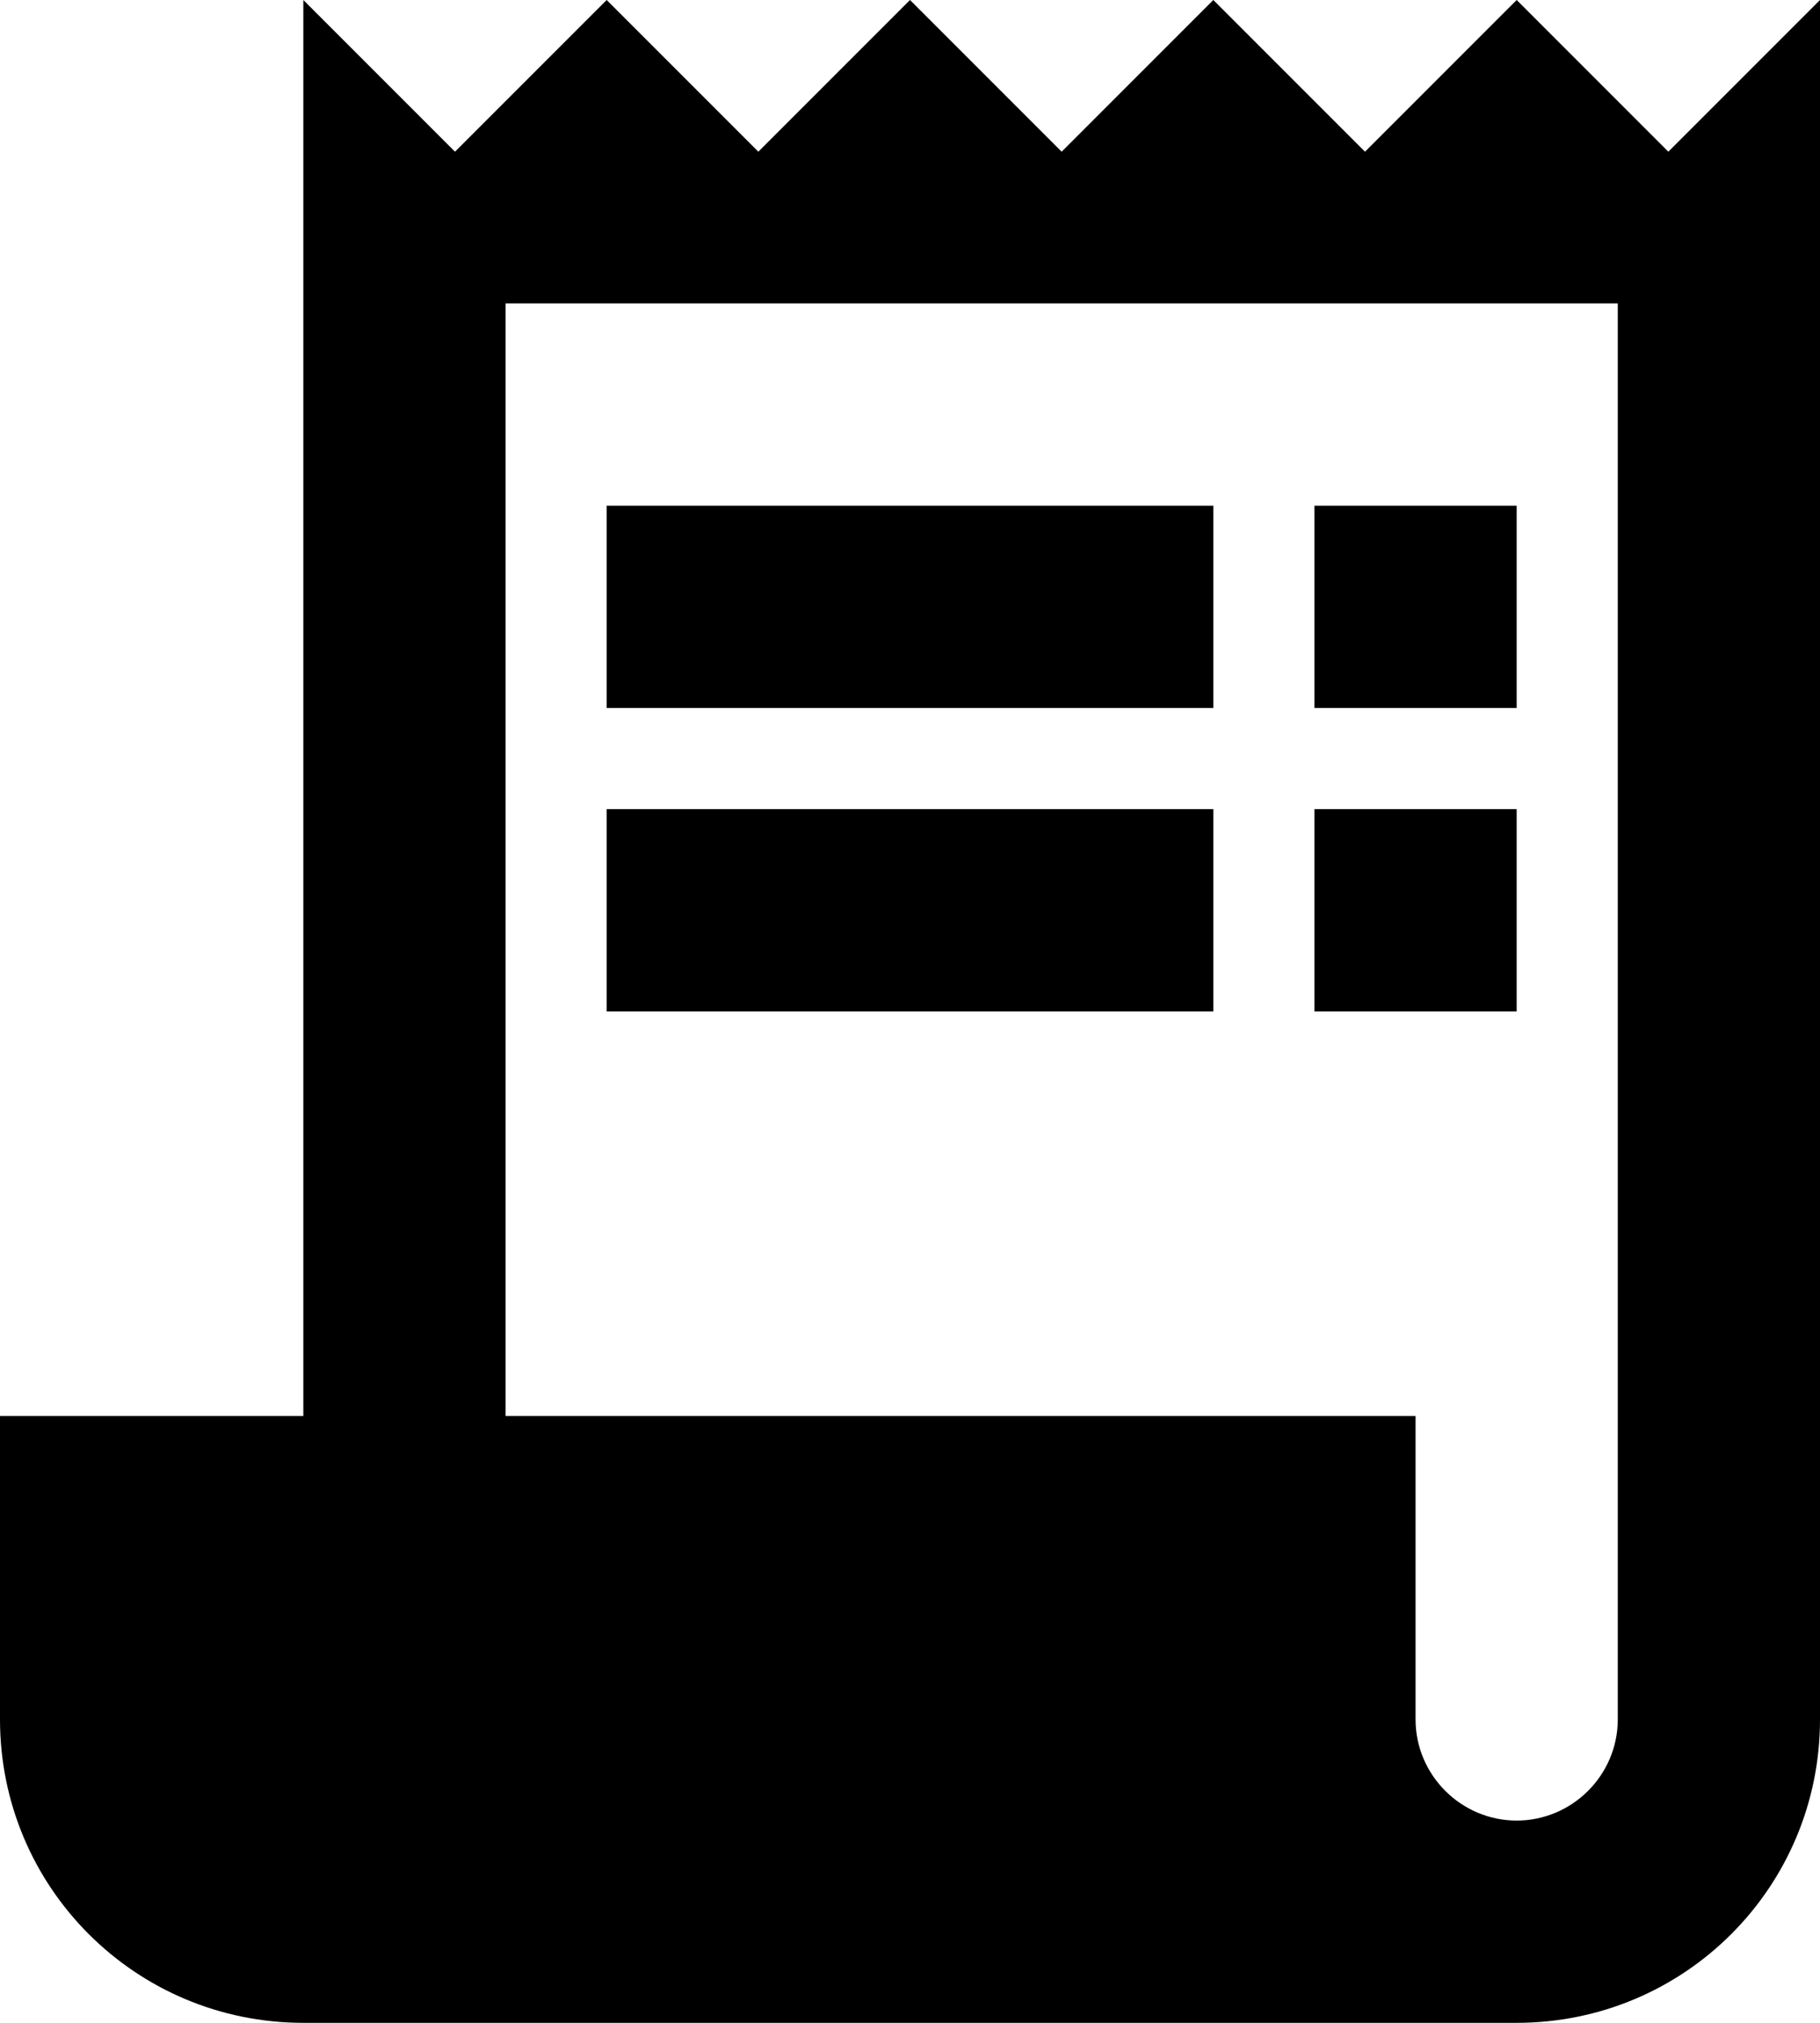 <svg width="18" height="20" viewBox="0 0 18 20" fill="none" xmlns="http://www.w3.org/2000/svg">
<path d="M16.5 1.5L15 0L13.5 1.5L12 0L10.5 1.5L9 0L7.5 1.5L6 0L4.5 1.5L3 0V14H0V17C0 18.66 1.34 20 3 20H15C16.66 20 18 18.66 18 17V0L16.5 1.5ZM16 17C16 17.55 15.55 18 15 18C14.45 18 14 17.55 14 17V14H5V3H16V17Z" fill="currentColor"/>
<path d="M12 5H6V7H12V5Z" fill="currentColor"/>
<path d="M15 5H13V7H15V5Z" fill="currentColor"/>
<path d="M12 8H6V10H12V8Z" fill="currentColor"/>
<path d="M15 8H13V10H15V8Z" fill="currentColor"/>
</svg>
